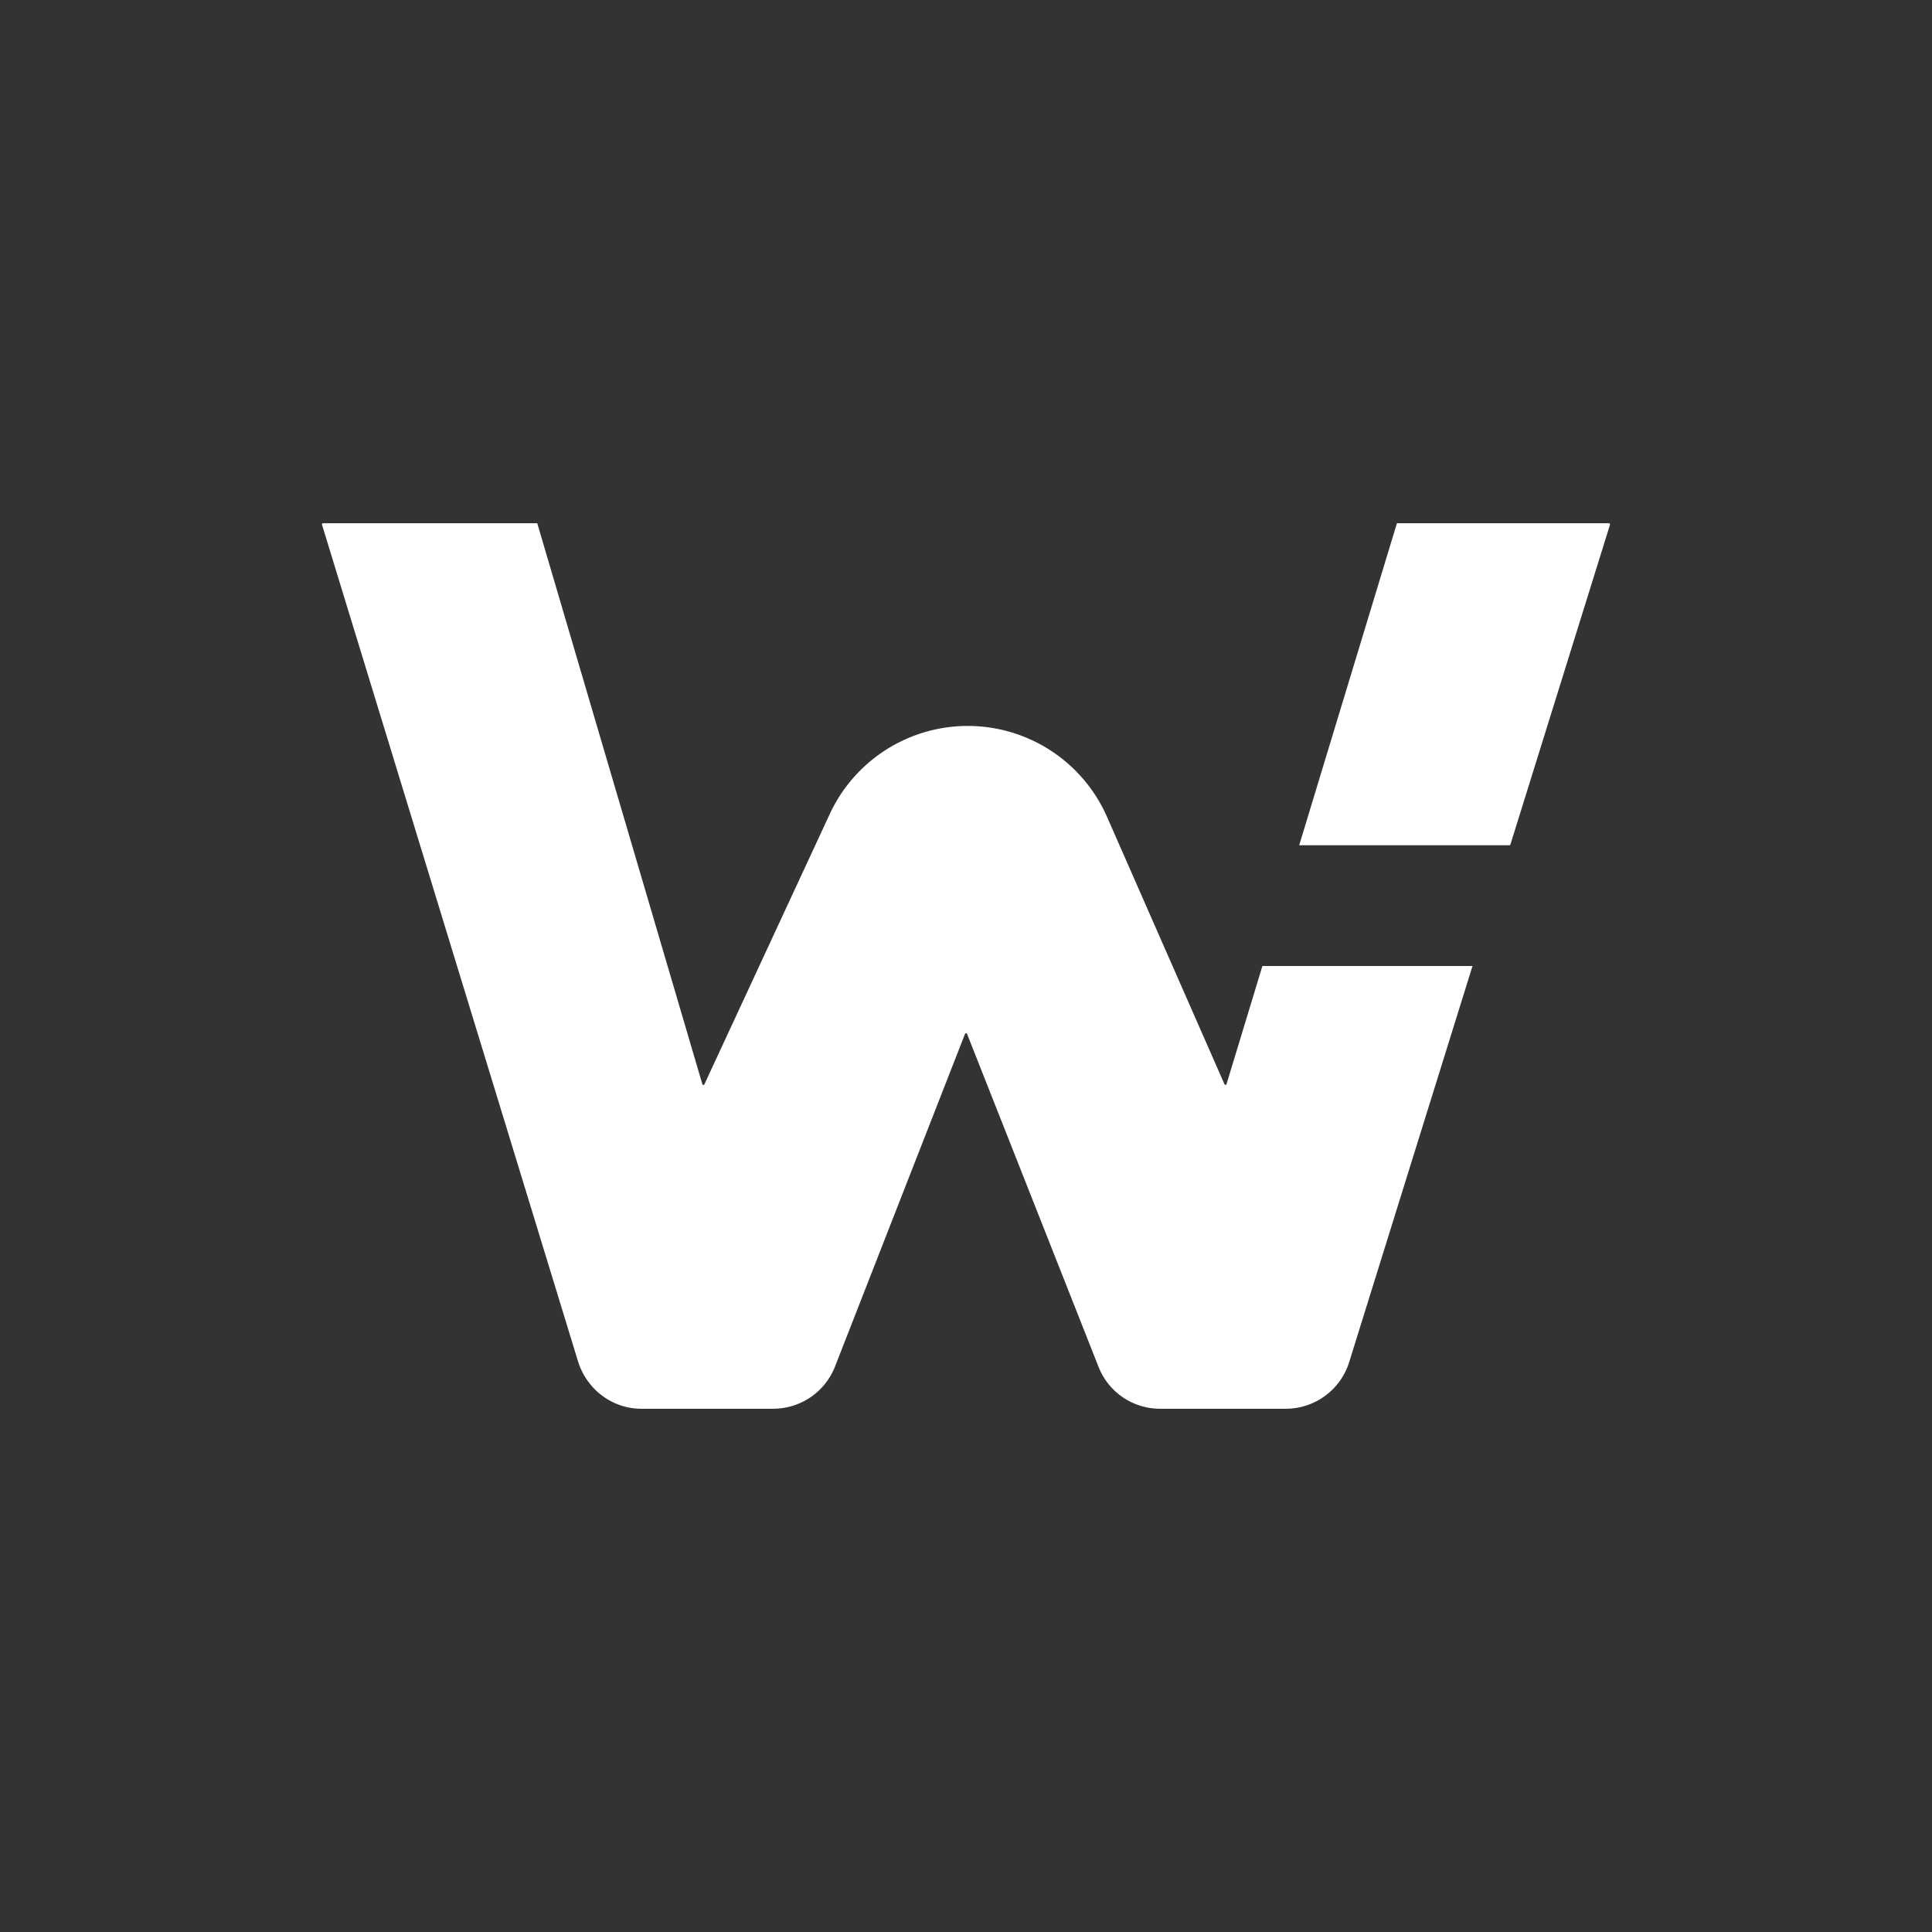 <svg xmlns="http://www.w3.org/2000/svg" width="24" height="24" fill="none" viewBox="0 0 24 24">
    <rect x="0" y="0" width="24" height="24" fill="#333333" stroke="none"/>
    <path fill="#fff" fill-rule="evenodd" d="M4 6.518 7.18 16.91c.108.35.426.59.787.59h1.642a.825.825 0 0 0 .766-.53l1.613-4.127a.014.014 0 0 1 .025 0l1.631 4.13a.82.82 0 0 0 .765.527h1.568a.825.825 0 0 0 .785-.586L18.292 12h-2.61l-.446 1.468-.004.006-.007.003q-.005 0-.008-.002l-.006-.006-1.465-3.335a1.89 1.89 0 0 0-3.444-.01L8.75 13.47l-.005.006a.014.014 0 0 1-.015-.001l-.005-.007L6.674 6.5h-2.66l-.007.001-.005.005L4 6.512zM16.139 10.5h2.621L20 6.518v-.006l-.003-.006-.004-.005-.007-.001h-2.633z" clip-rule="evenodd"/>
</svg>
